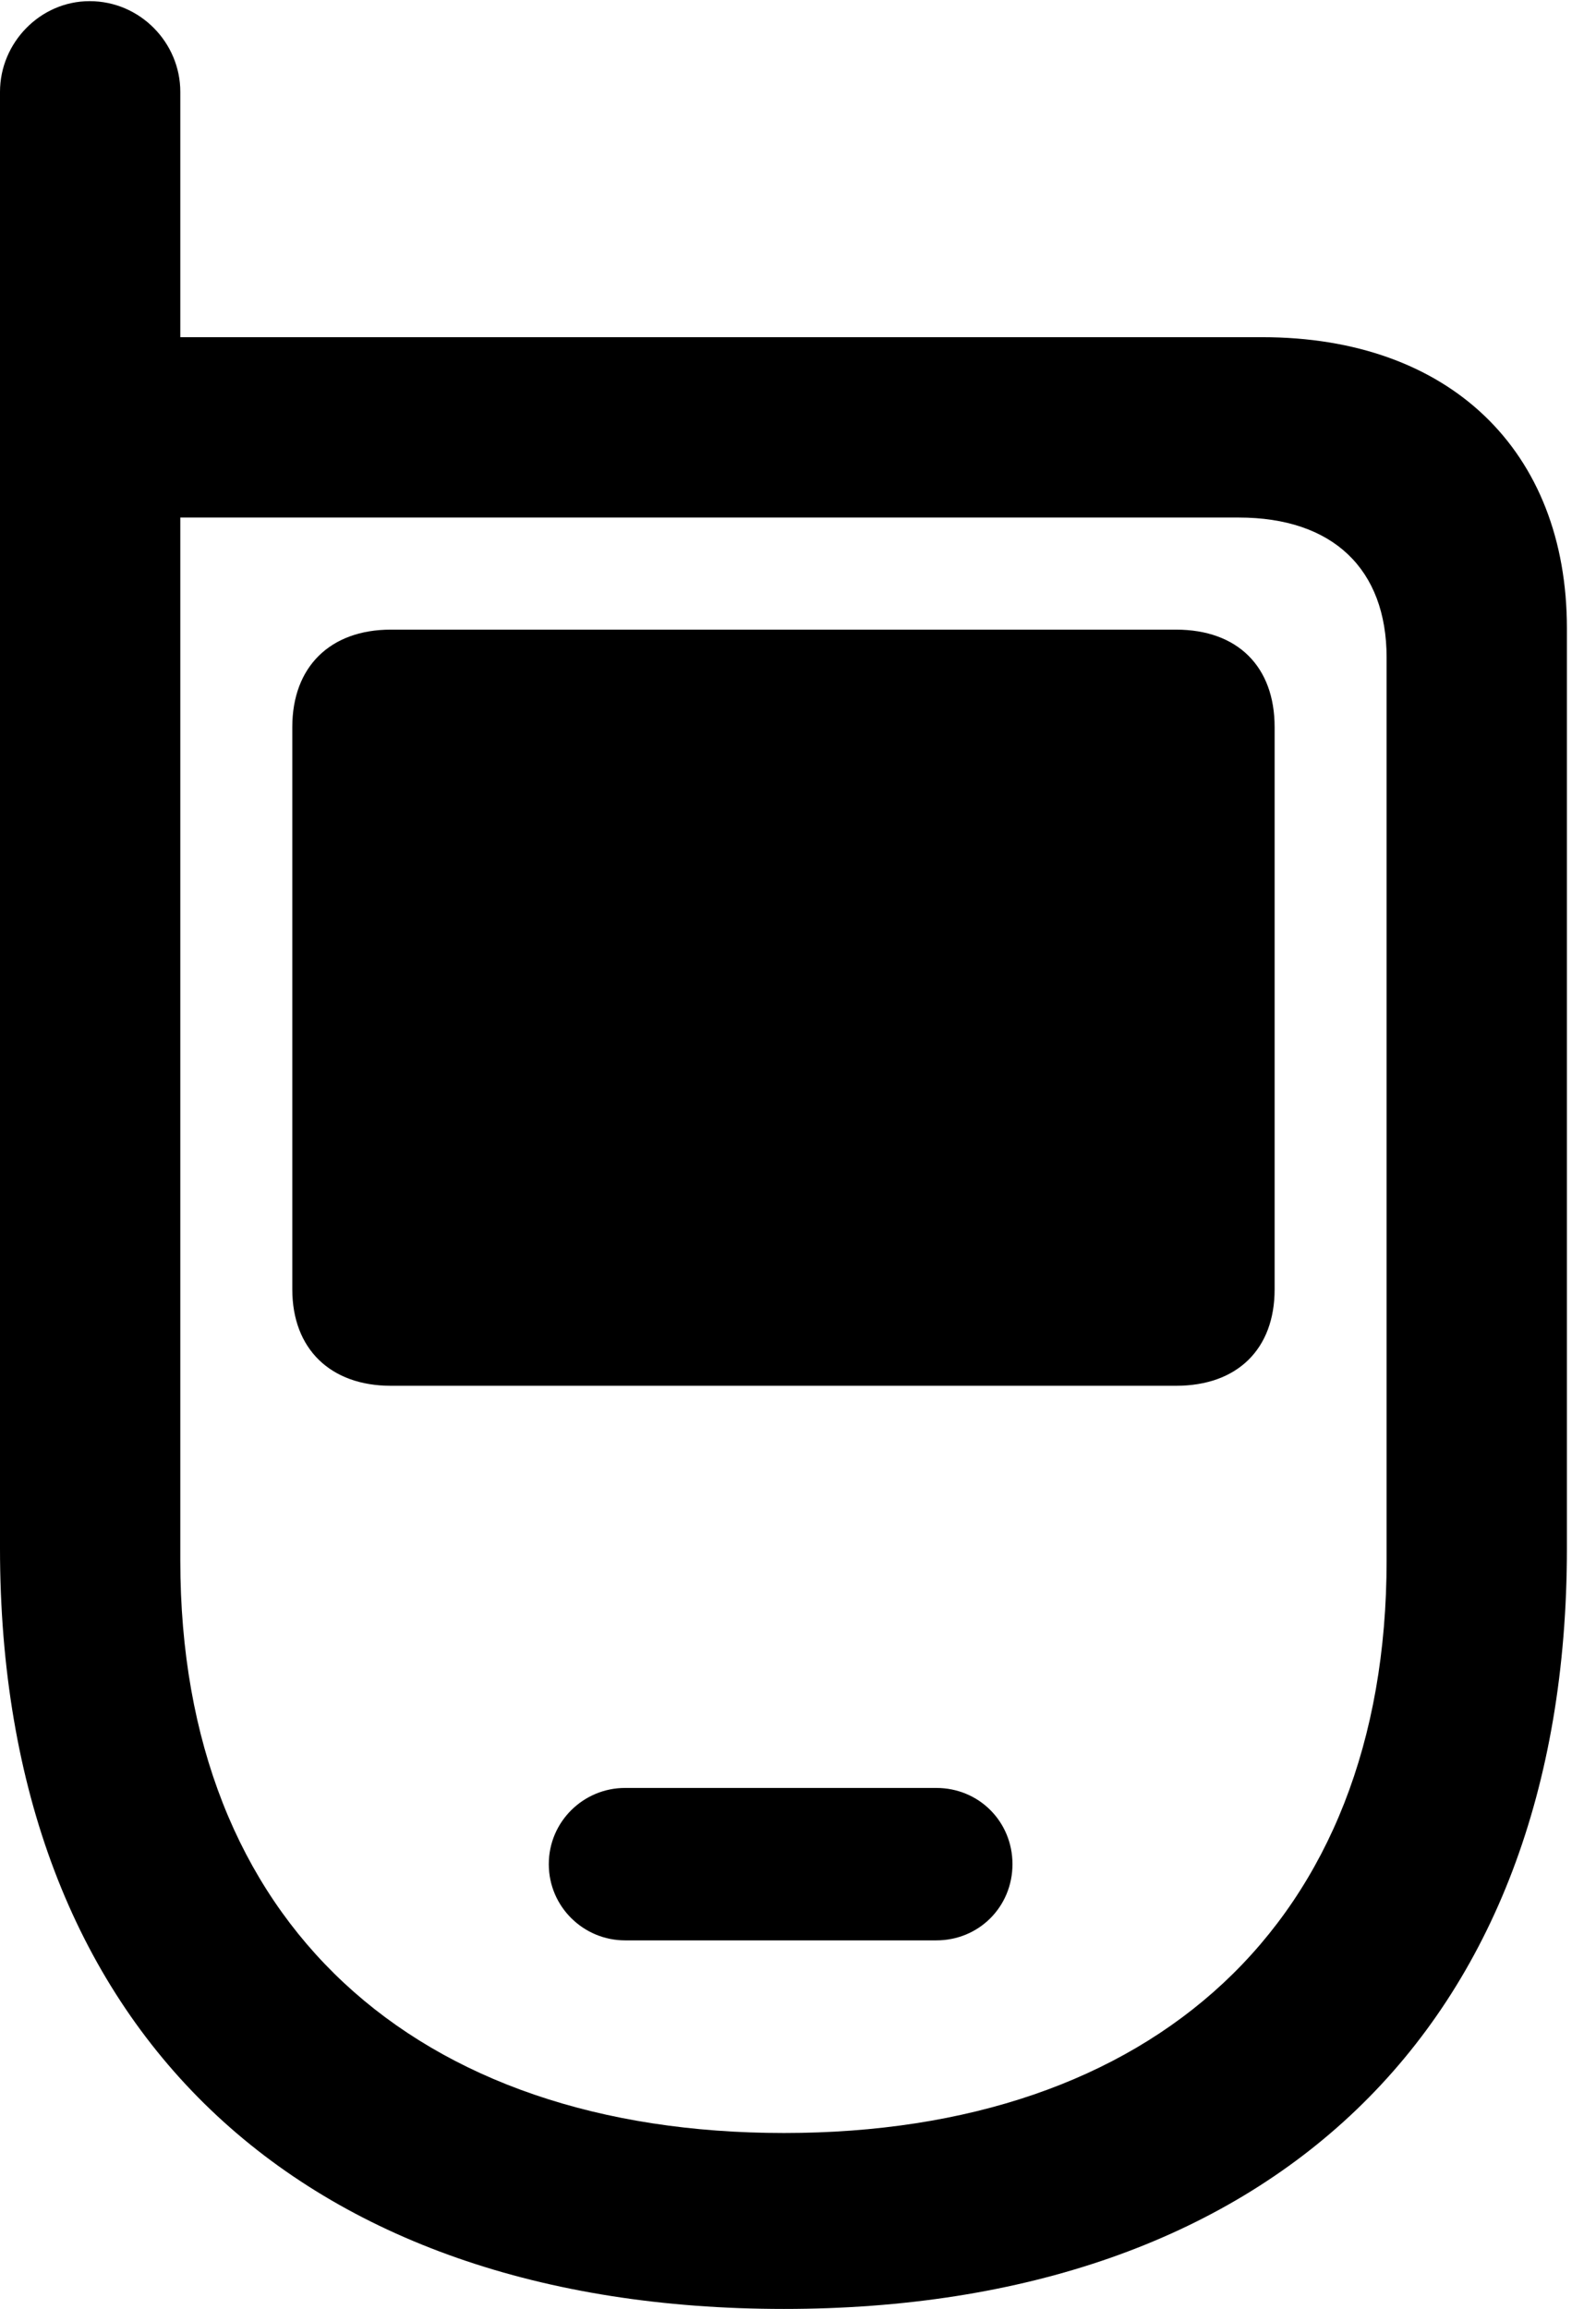 <svg version="1.1" xmlns="http://www.w3.org/2000/svg" xmlns:xlink="http://www.w3.org/1999/xlink" viewBox="0 0 19.482 28.178">
 <g>
  
  <path d="M9.57 28.178C15.463 28.178 19.127 24.787 19.127 18.895L19.127 7.67C19.127 5.496 17.691 4.115 15.408 4.115L2.201 4.115L2.201 1.121C2.201 0.52 1.709 0.014 1.094 0.014C0.492 0.014 0 0.52 0 1.121L0 18.895C0 24.787 3.664 28.178 9.57 28.178ZM9.57 26.031C5.072 26.031 2.201 23.475 2.201 19.045L2.201 6.316L15.121 6.316C16.27 6.316 16.926 6.945 16.926 8.025L16.926 19.045C16.926 23.475 14.068 26.031 9.57 26.031ZM4.771 16.912L14.355 16.912C15.107 16.912 15.559 16.461 15.559 15.736L15.559 8.873C15.559 8.135 15.107 7.684 14.355 7.684L4.771 7.684C4.033 7.684 3.568 8.135 3.568 8.873L3.568 15.736C3.568 16.461 4.033 16.912 4.771 16.912ZM7.629 23.68L11.43 23.68C11.949 23.68 12.359 23.27 12.359 22.75C12.359 22.23 11.949 21.82 11.43 21.82L7.629 21.82C7.123 21.82 6.699 22.23 6.699 22.75C6.699 23.27 7.123 23.68 7.629 23.68Z" style="fill:hsl(0 0 0/0.85)"></path>
 </g>
</svg>